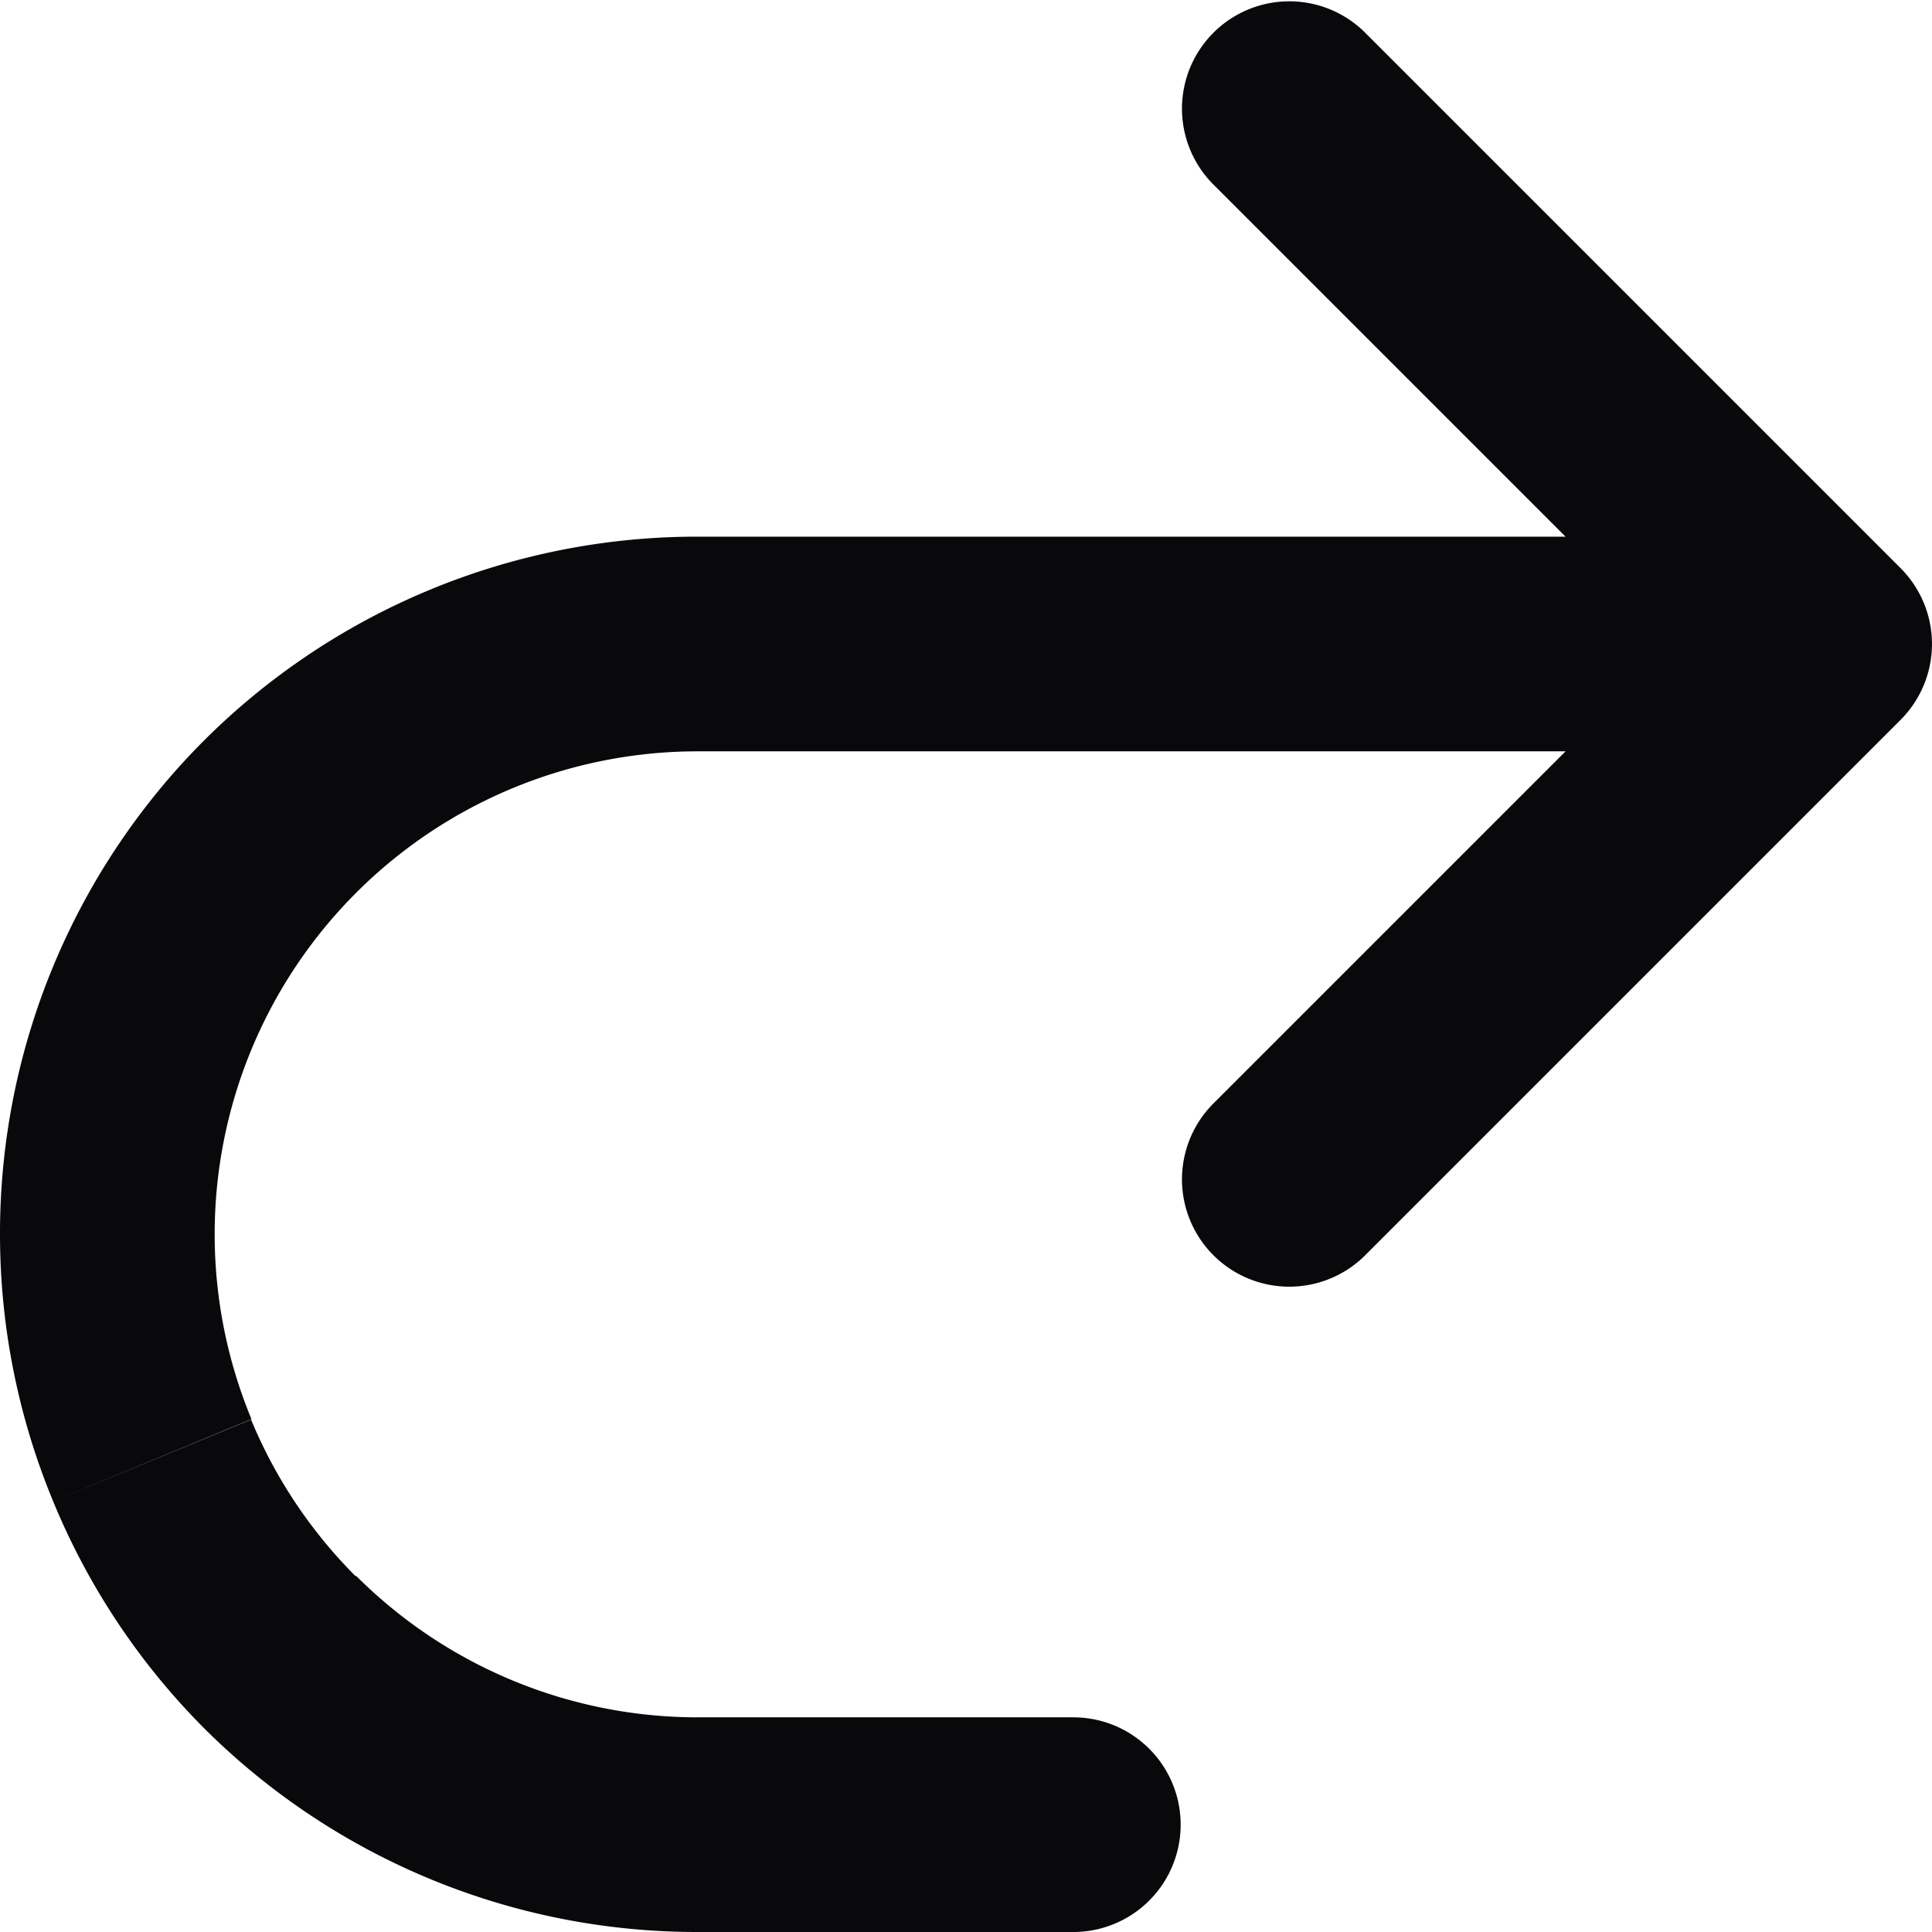 <svg id="redo-2" xmlns="http://www.w3.org/2000/svg" width="18" height="18" viewBox="0 0 18 18">
  <path id="Vector" d="M11.293,10.293a1,1,0,0,0,1.414,1.414ZM17,6l.707.707a1,1,0,0,0,0-1.414ZM12.707.293a1,1,0,0,0-1.414,1.414ZM1,11.5H1ZM6.5,17v0ZM10,18a1,1,0,0,0,0-2Zm2.707-6.293,5-5L16.293,5.293l-5,5Zm5-6.414-5-5L11.293,1.707l5,5ZM17,5H6.5V7H17ZM6.5,5A6.5,6.5,0,0,0,1.9,6.9L3.318,8.318A4.5,4.5,0,0,1,6.5,7ZM1.9,6.9A6.5,6.5,0,0,0,0,11.5H2A4.5,4.5,0,0,1,3.318,8.318ZM0,11.5a6.5,6.5,0,0,0,.495,2.487l1.848-.765A4.5,4.5,0,0,1,2,11.5Zm.495,2.487A6.5,6.5,0,0,0,1.9,16.1l1.414-1.414a4.5,4.5,0,0,1-.975-1.46ZM1.9,16.1A6.5,6.5,0,0,0,6.5,18V16a4.5,4.5,0,0,1-3.182-1.318ZM6.5,18H10V16H6.5Z" fill="#09090b"/>
</svg>

